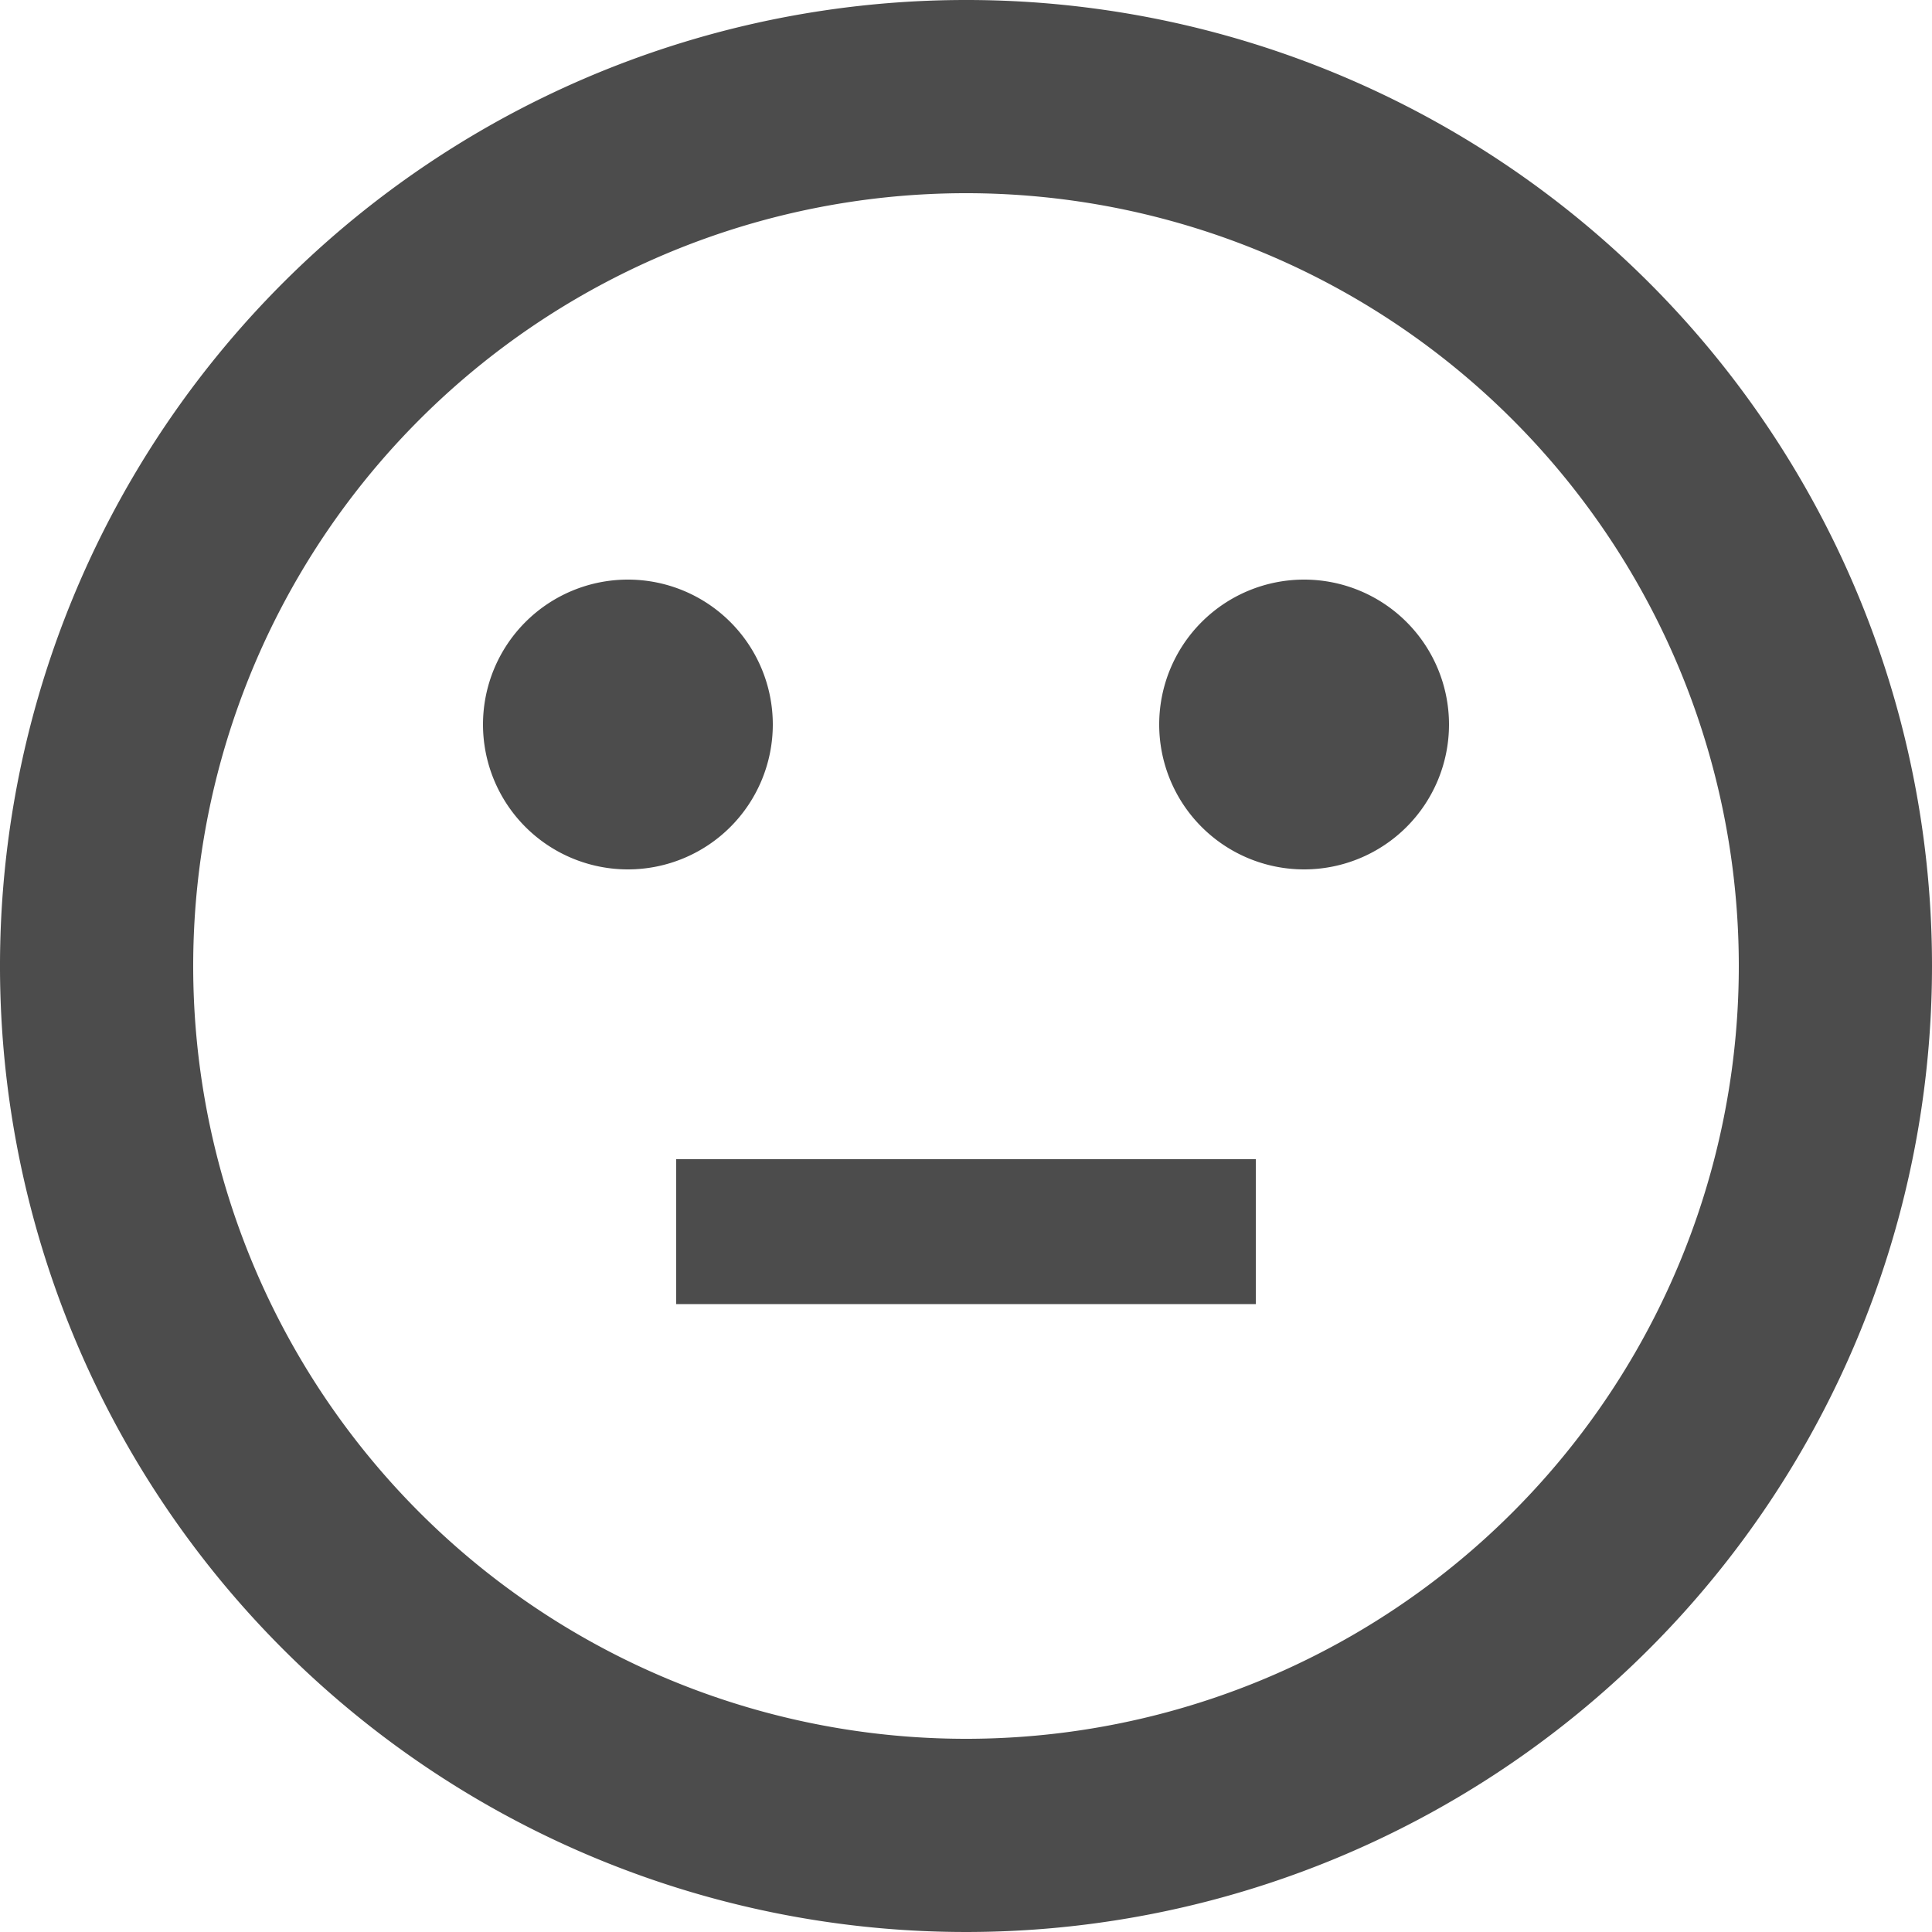 <svg xmlns="http://www.w3.org/2000/svg" width="30" height="30" viewBox="0 0 30 30">
  <g id="Icon_material-sentiment-neutral" data-name="Icon material-sentiment-neutral" transform="translate(-3 -3)" opacity="0.7">
    <path id="Path_1000" data-name="Path 1000" d="M13.5,21h9v2.25h-9Z"/>
    <path id="Path_1001" data-name="Path 1001" d="M25.5,14.25A2.25,2.25,0,1,1,23.25,12,2.25,2.25,0,0,1,25.5,14.25Z"/>
    <path id="Path_1002" data-name="Path 1002" d="M15,14.25A2.25,2.25,0,1,1,12.75,12,2.25,2.25,0,0,1,15,14.25Z"/>
    <path id="Path_1003" data-name="Path 1003" d="M17.985,3A15,15,0,1,0,33,18,14.993,14.993,0,0,0,17.985,3ZM18,30A12,12,0,1,1,30,18,12,12,0,0,1,18,30Z"/>
  </g>
</svg>

